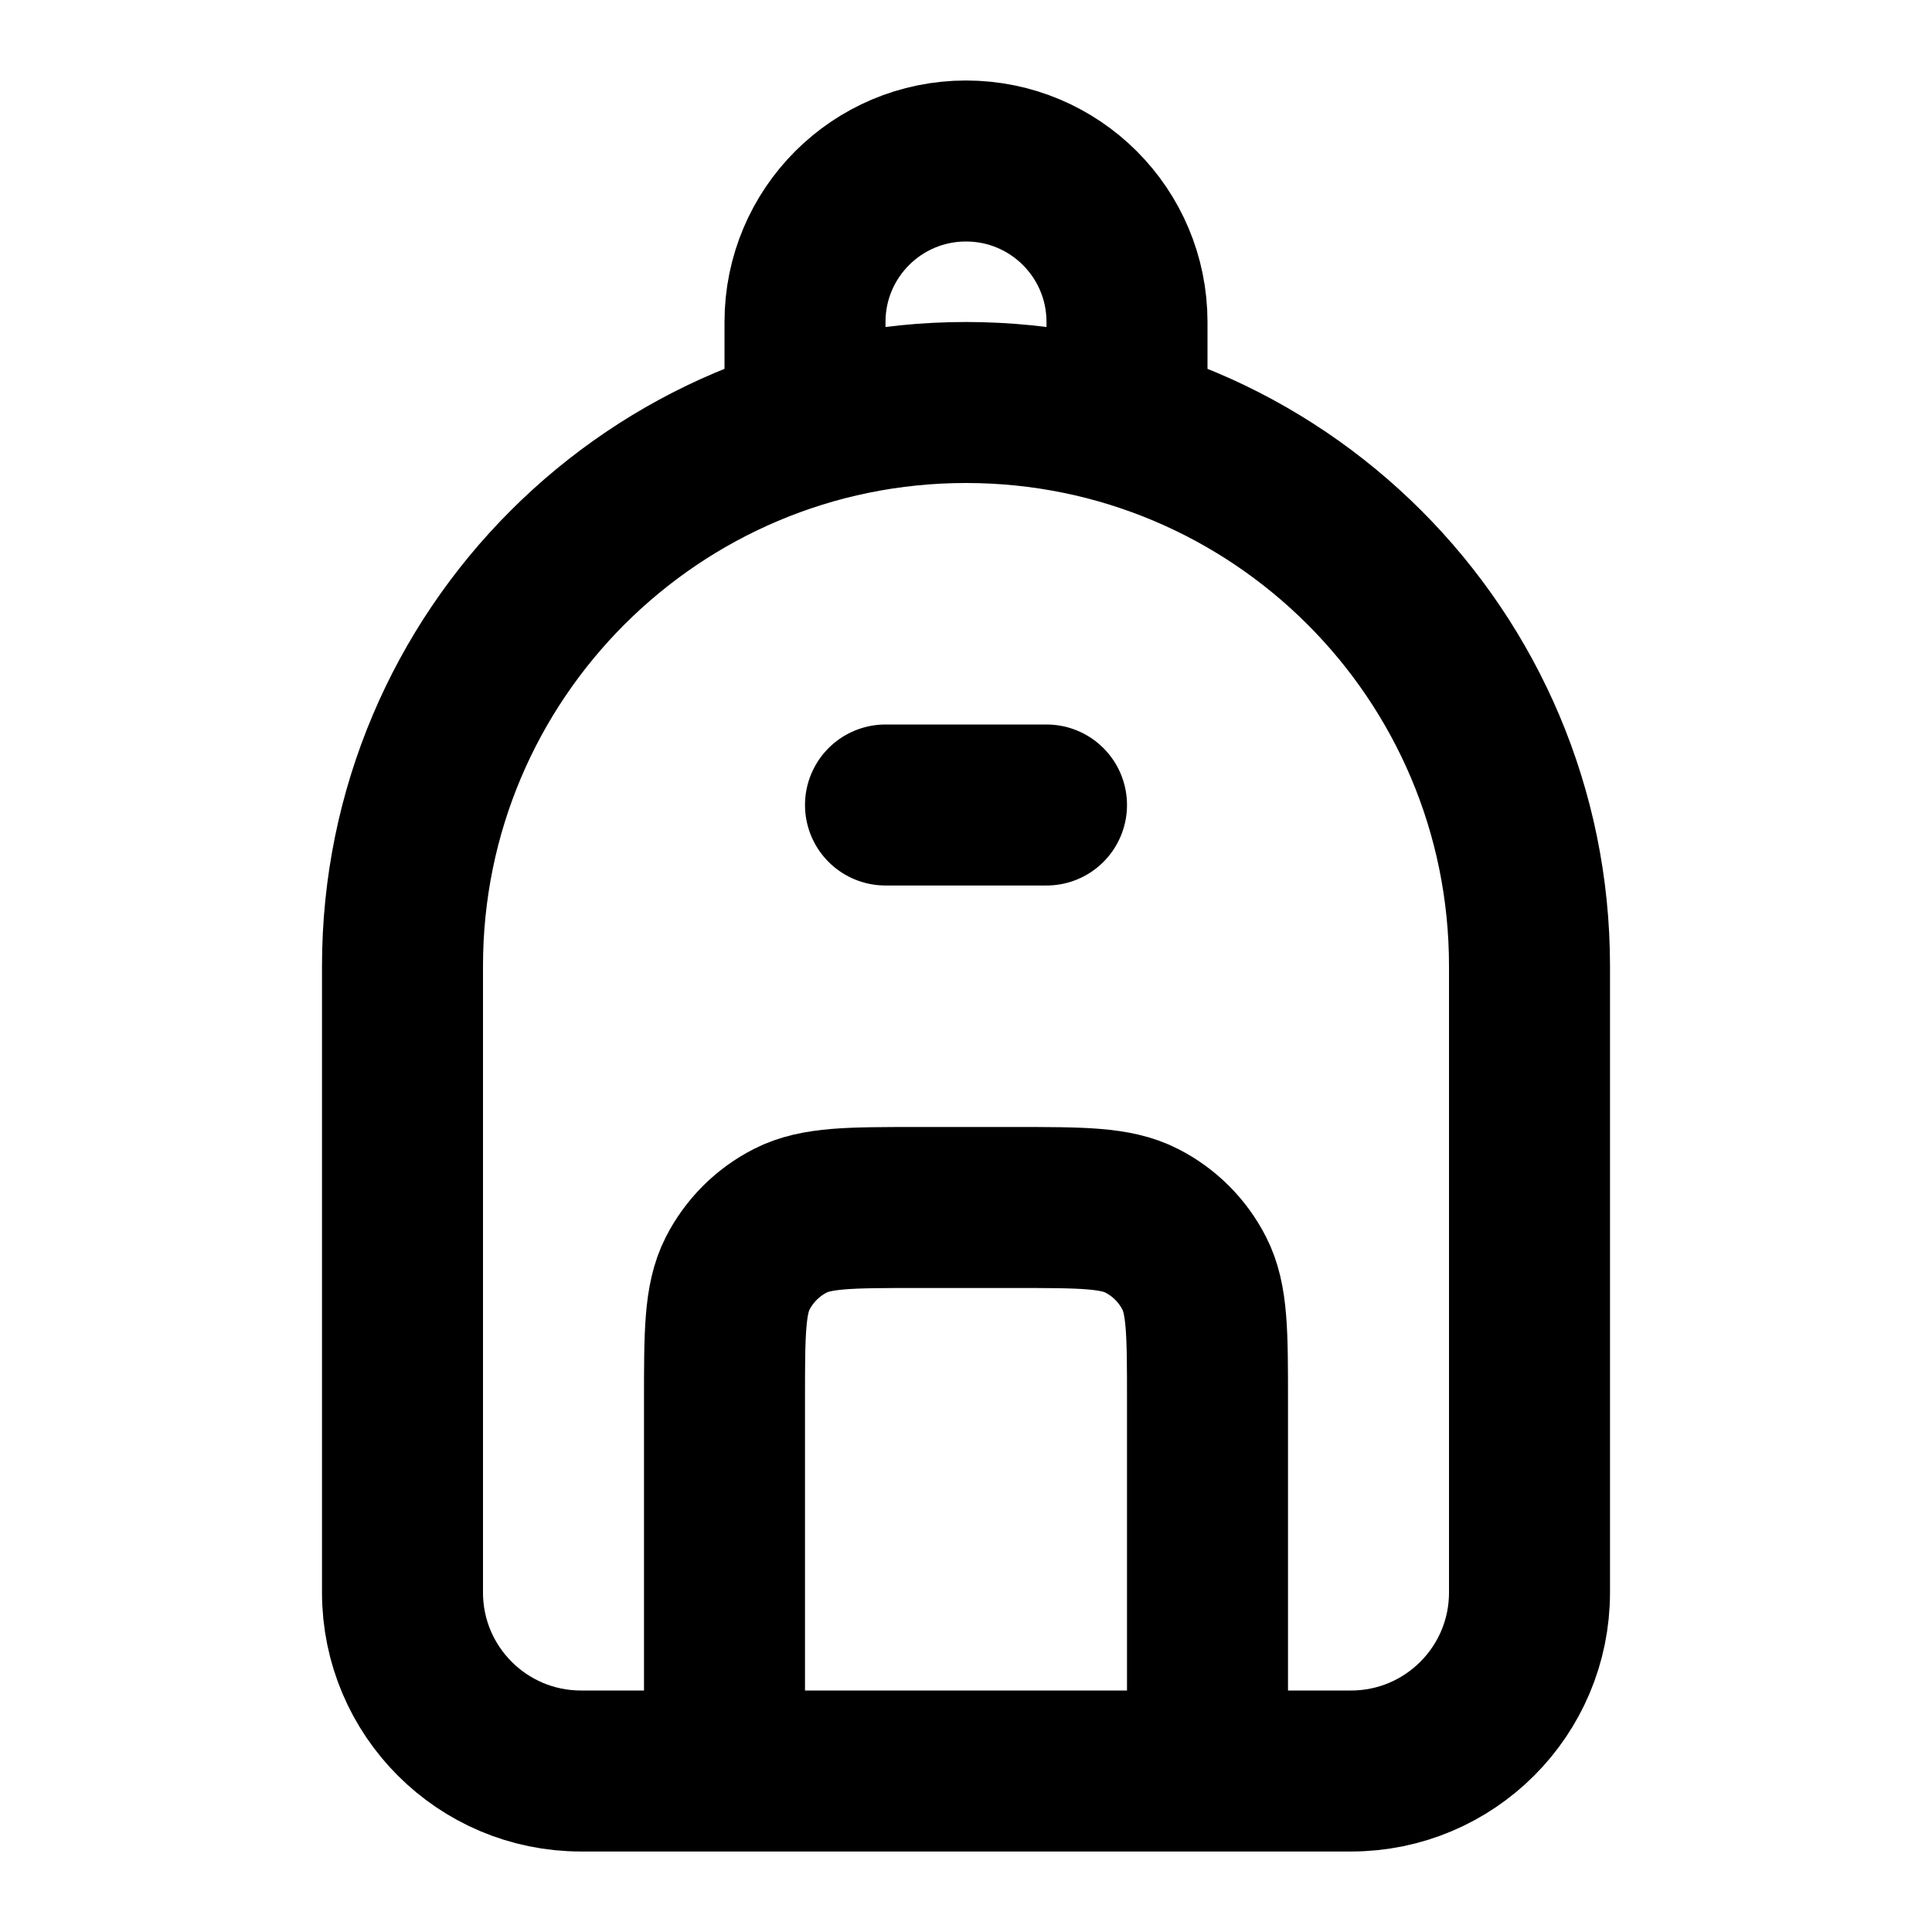 <svg width="24" height="24" viewBox="0 0 24 24" fill="none" xmlns="http://www.w3.org/2000/svg">
<path d="M14 5V4C14 2.895 13.105 2 12 2C10.895 2 10 2.895 10 4V5M11 10H13M7.217 22H16.783C18.007 22 19 21.007 19 19.783V12C19 8.134 15.866 5 12 5C8.134 5 5 8.134 5 12V19.783C5 21.007 5.993 22 7.217 22ZM15 22V17.4C15 16.56 15 16.14 14.836 15.819C14.693 15.537 14.463 15.307 14.181 15.164C13.86 15 13.44 15 12.6 15H11.4C10.56 15 10.14 15 9.819 15.164C9.537 15.307 9.307 15.537 9.163 15.819C9 16.14 9 16.56 9 17.4V22H15Z" stroke="currentColor" stroke-width="2" stroke-linecap="round"/>
</svg>
